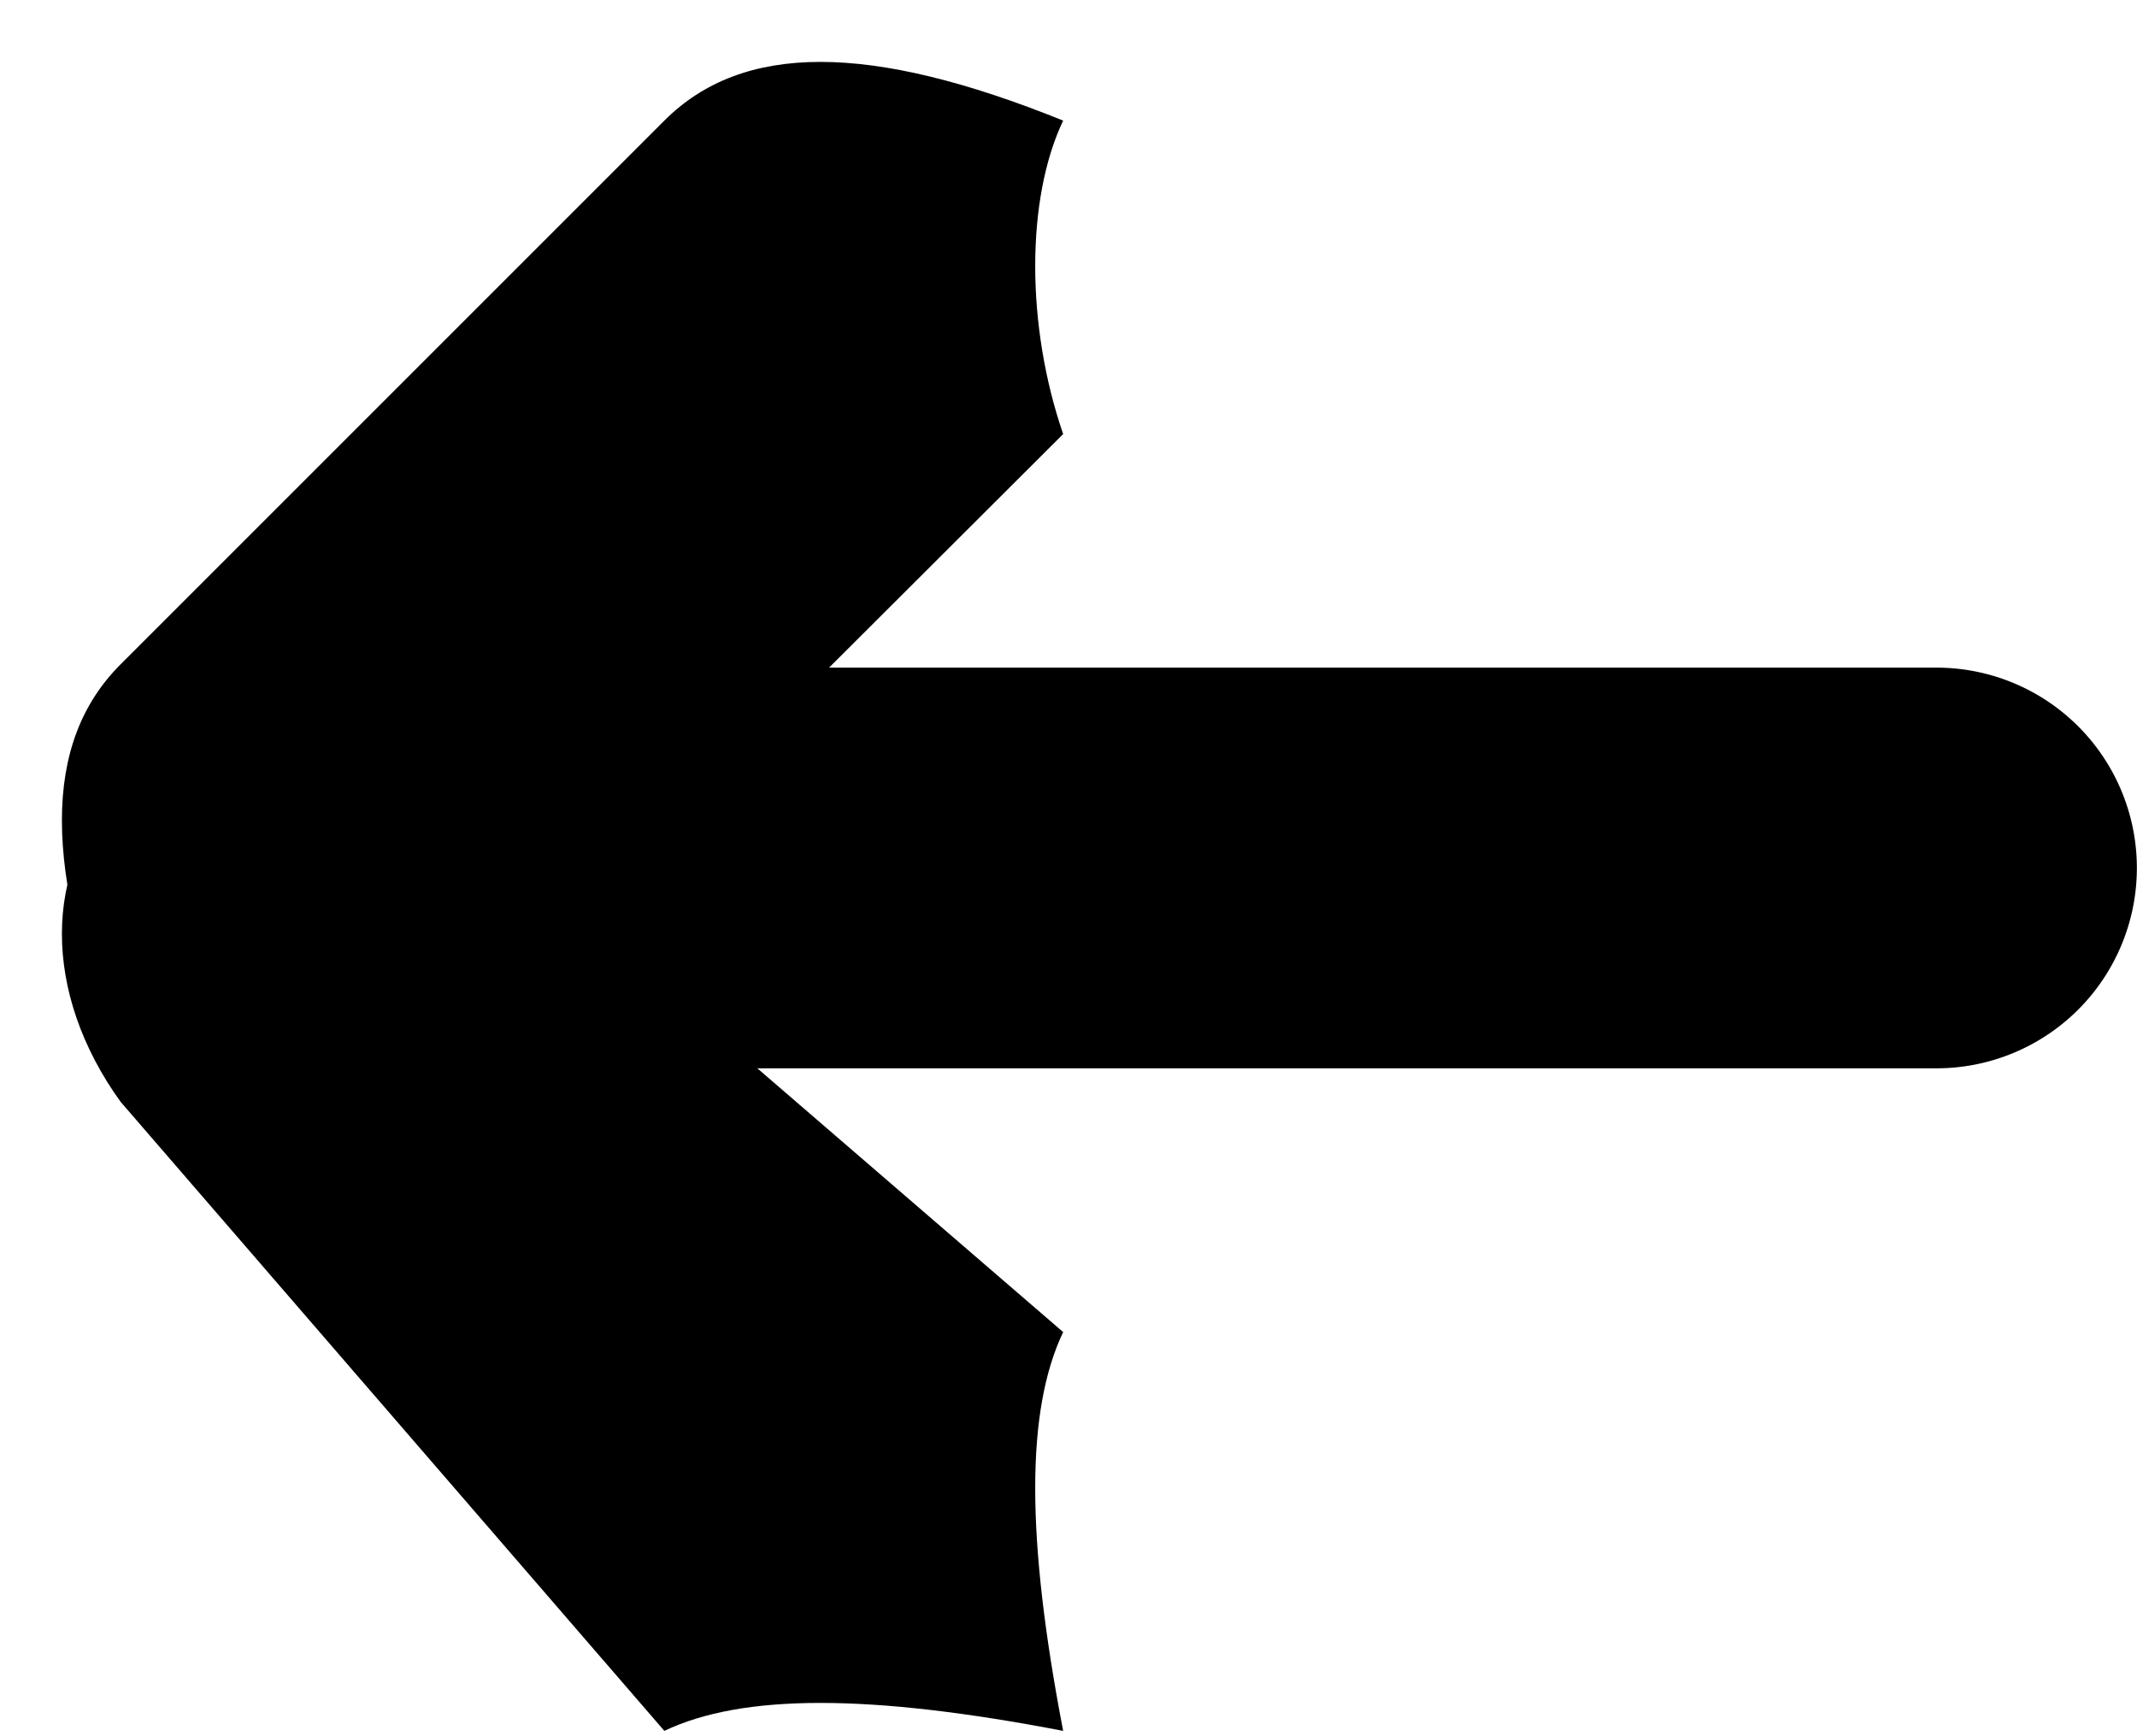<svg xmlns="http://www.w3.org/2000/svg" width="16" height="13"><path fill-rule="evenodd" fill="currentColor" d="M4.499 4.999h10a1.5 1.5 0 110 3h-10a1.5 1.5 0 110-3z"/><path fill-rule="evenodd" fill="currentColor" d="M.903 4.974L4.974.903C5.56.317 6.51.317 7.96.903c-.279.586-.279 1.536 0 2.347L3.24 7.96c-.801-.279-1.751-.279-2.337 0-.586-1.45-.586-2.4 0-2.986z"/><path fill-rule="evenodd" fill="currentColor" d="M7.96 9.974L3.24 5.903c-.801-.586-1.751-.586-2.337 0-.586.586-.586 1.536 0 2.347l4.071 4.71c.586-.279 1.536-.279 2.986 0-.279-1.45-.279-2.4 0-2.986z"/></svg>